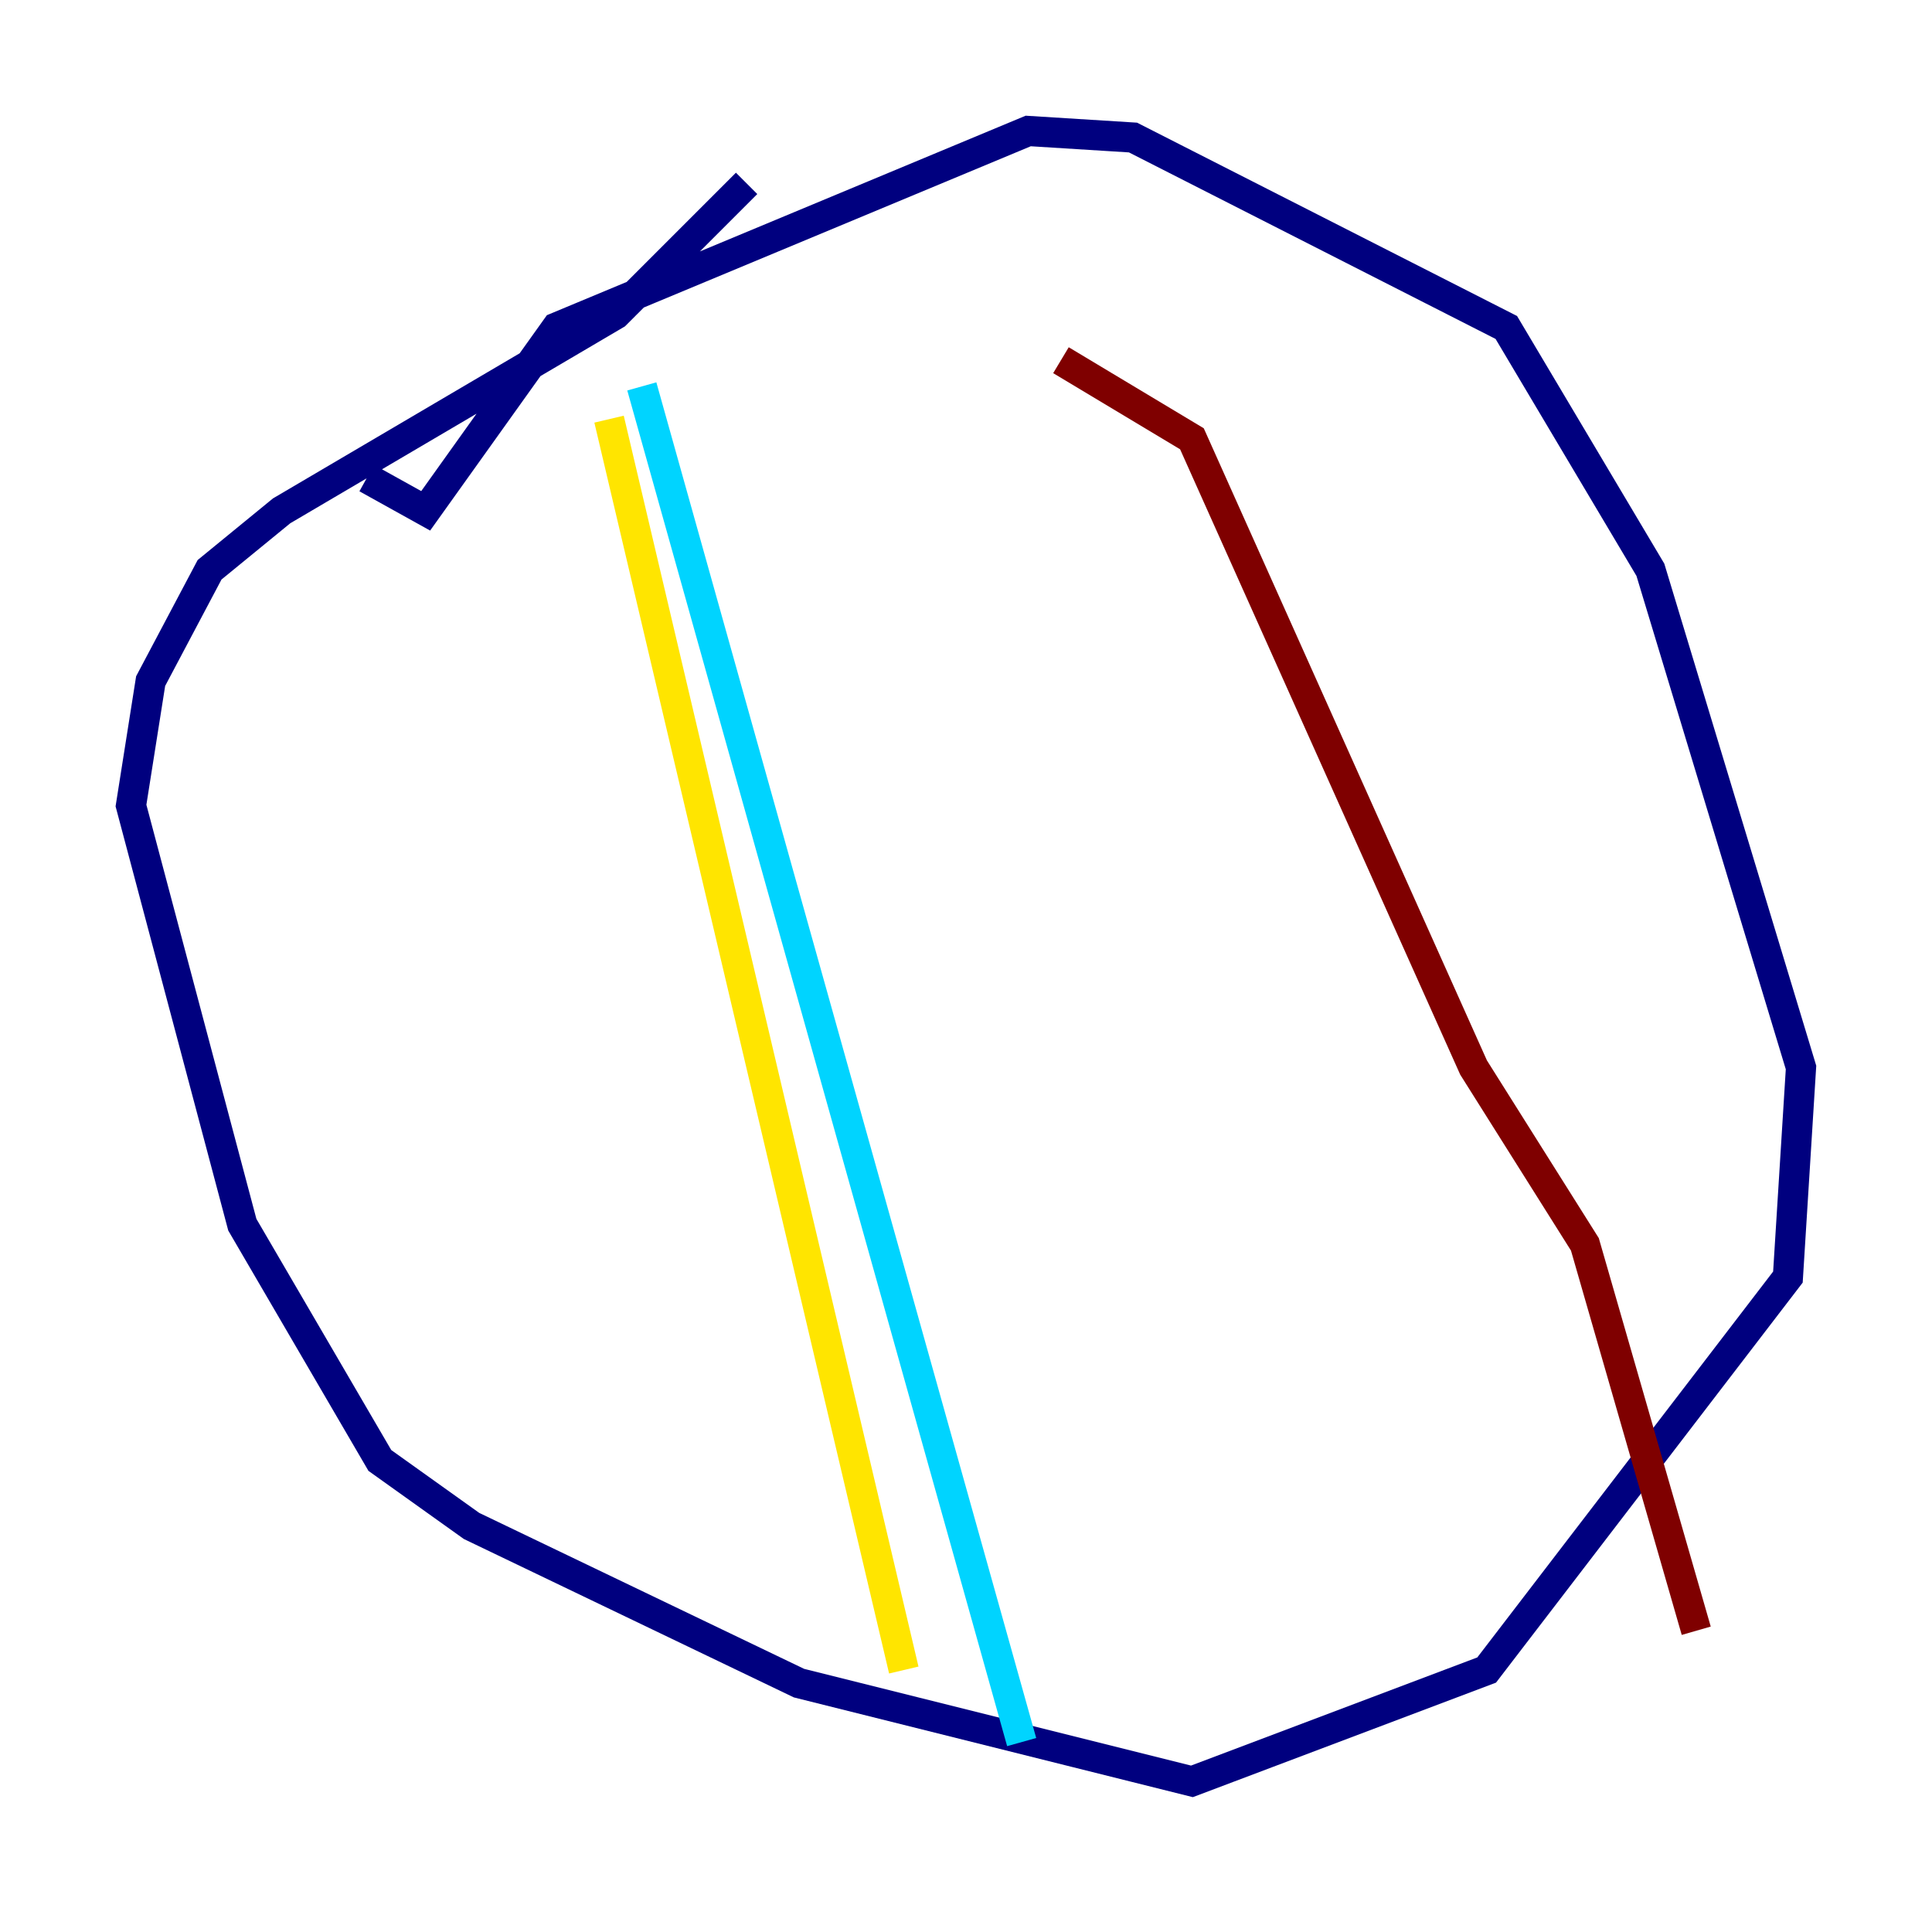 <?xml version="1.0" encoding="utf-8" ?>
<svg baseProfile="tiny" height="128" version="1.2" viewBox="0,0,128,128" width="128" xmlns="http://www.w3.org/2000/svg" xmlns:ev="http://www.w3.org/2001/xml-events" xmlns:xlink="http://www.w3.org/1999/xlink"><defs /><polyline fill="none" points="49.464,12.149 40.786,20.827 18.658,33.844 13.885,37.749 9.98,45.125 8.678,53.37 16.054,81.139 25.166,96.759 31.241,101.098 52.936,111.512 78.969,118.02 98.495,110.644 118.454,84.61 119.322,70.725 109.342,37.749 99.797,21.695 75.064,9.112 68.122,8.678 36.881,21.695 28.203,33.844 24.298,31.675" stroke="#00007f" stroke-width="2" /><polyline fill="none" points="42.522,25.6 67.688,115.417" stroke="#00d4ff" stroke-width="2" /><polyline fill="none" points="40.352,27.77 59.878,110.644" stroke="#ffe500" stroke-width="2" /><polyline fill="none" points="70.291,23.864 78.969,29.071 97.627,70.725 105.003,82.441 112.38,108.041" stroke="#7f0000" stroke-width="2" /></svg>
